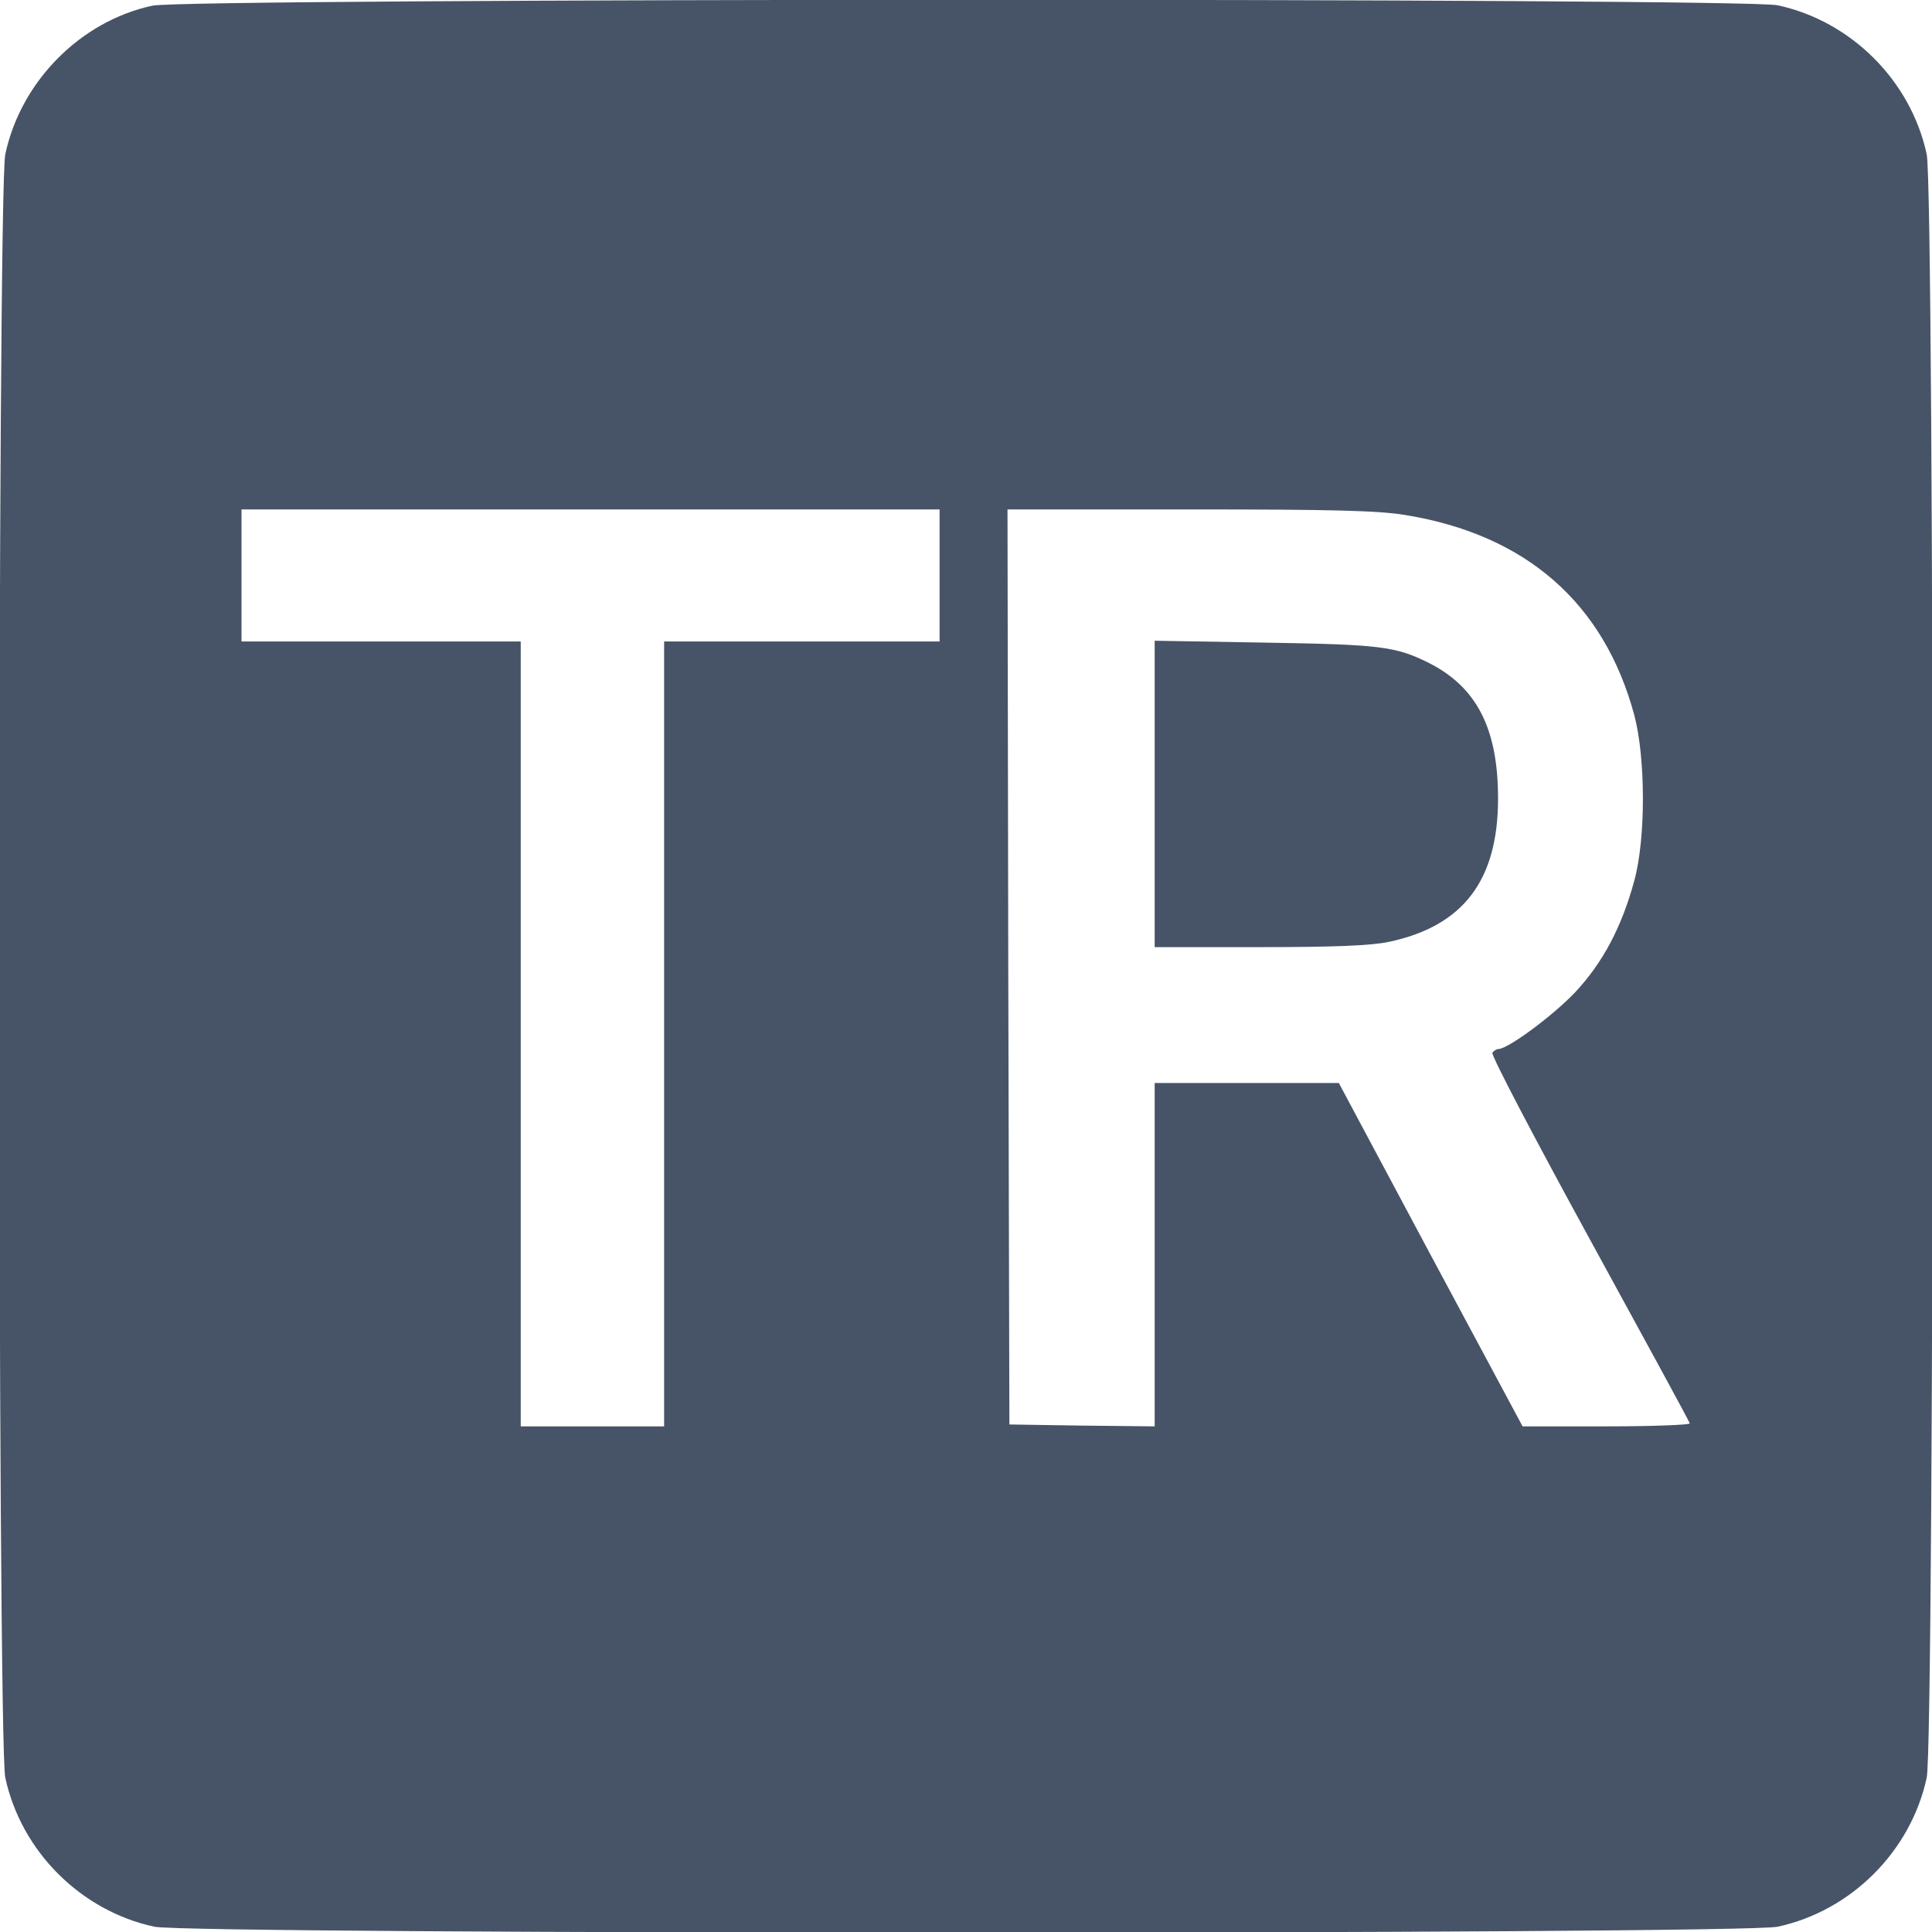 <?xml version="1.0" standalone="no"?>
<!DOCTYPE svg PUBLIC "-//W3C//DTD SVG 20010904//EN"
 "http://www.w3.org/TR/2001/REC-SVG-20010904/DTD/svg10.dtd">
<svg version="1.0" xmlns="http://www.w3.org/2000/svg"
 width="512pt" height="512pt" viewBox="0 0 512 512"
 preserveAspectRatio="xMidYMid meet">

<g transform="translate(0,512) scale(0.1,-0.1)"
fill="#475467" stroke="none">
<path d="M404 5105 c-191 -41 -349 -201 -390 -394 -21 -99 -21 -4203 0 -4302
42 -195 200 -353 395 -395 99 -21 4203 -21 4302 0 195 42 353 200 395 395 21
99 21 4203 0 4302 -42 195 -200 353 -395 395 -95 20 -4214 19 -4307 -1z m2086
-1510 l0 -175 -365 0 -365 0 0 -1040 0 -1040 -190 0 -190 0 0 1040 0 1040
-370 0 -370 0 0 175 0 175 925 0 925 0 0 -175z m1235 160 c319 -52 526 -233
606 -530 30 -113 31 -326 0 -439 -33 -122 -83 -217 -157 -296 -59 -62 -178
-150 -203 -150 -5 0 -13 -5 -16 -10 -4 -6 112 -227 257 -492 145 -265 265
-485 266 -490 2 -4 -97 -8 -220 -8 l-223 0 -244 455 -243 455 -244 0 -244 0 0
-455 0 -455 -192 2 -193 3 -3 1213 -2 1212 482 0 c376 0 503 -3 573 -15z"/>
<path d="M3060 3016 l0 -406 278 0 c199 0 296 4 343 14 197 42 289 163 289
380 0 186 -57 296 -185 360 -87 43 -127 48 -432 53 l-293 5 0 -406z"/>
</g>
</svg>
